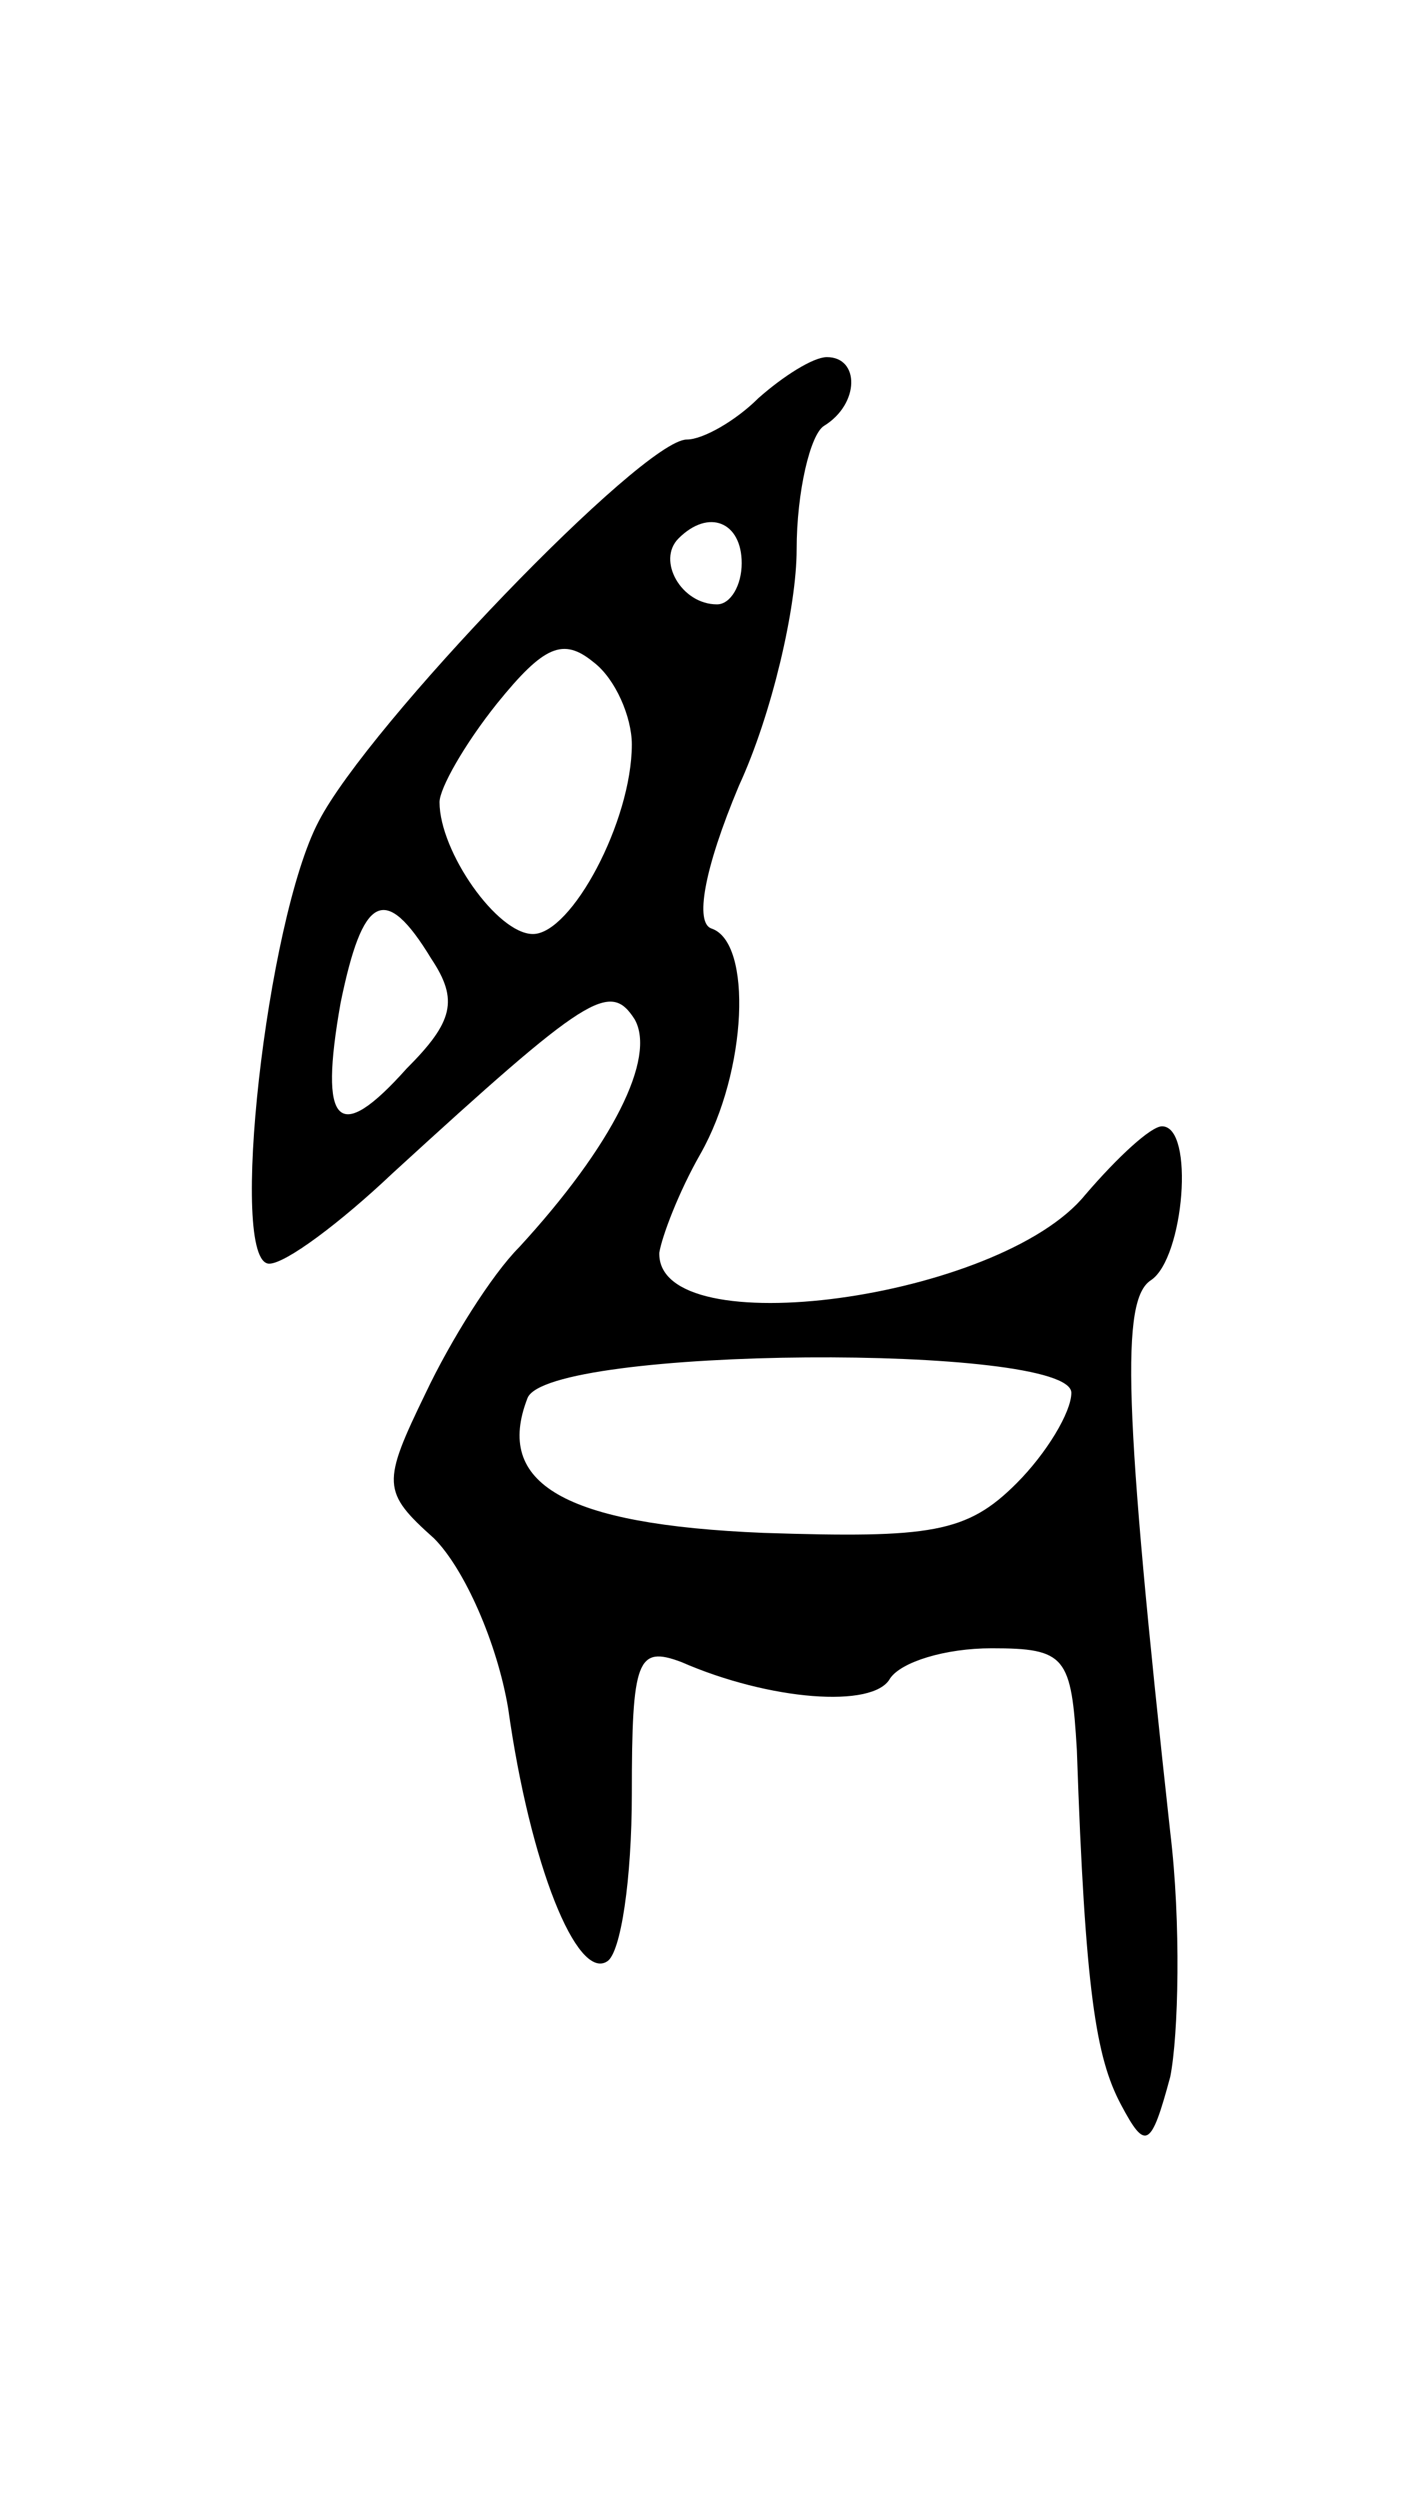 <svg version="1.0" xmlns="http://www.w3.org/2000/svg"
 width="51pt" height="91pt" viewBox="0 0 51 91"
 preserveAspectRatio="xMidYMid meet">
<g transform="translate(0,91) scale(0.1,-0.1)"
fill="#000000" stroke="none">
<path d="M276 765 c-8 -8 -20 -15 -26 -15 -16 0 -116 -104 -134 -139 -19 -36
-33 -161 -18 -161 6 0 26 15 45 33 71 65 79 70 88 56 8 -14 -8 -46 -42 -83
-10 -10 -25 -34 -34 -53 -16 -33 -16 -36 3 -53 11 -11 23 -38 27 -62 8 -57 25
-99 36 -92 5 3 9 30 9 61 0 49 2 54 18 48 32 -14 70 -17 76 -6 4 6 20 11 37
11 27 0 29 -3 31 -37 3 -88 7 -112 16 -129 9 -17 11 -16 18 10 3 15 4 56 0 89
-17 155 -18 194 -7 201 12 8 16 56 4 56 -4 0 -16 -11 -28 -25 -31 -38 -156
-55 -155 -21 1 6 7 22 15 36 17 30 19 77 4 82 -6 2 -3 21 10 52 12 26 21 65
21 86 0 21 5 42 10 45 13 8 13 25 1 25 -5 0 -16 -7 -25 -15z m-6 -60 c0 -8 -4
-15 -9 -15 -13 0 -22 16 -14 24 11 11 23 6 23 -9z m-40 -66 c0 -28 -22 -69
-36 -69 -13 0 -34 30 -34 48 0 5 9 21 21 36 17 21 24 24 35 15 8 -6 14 -20 14
-30z m-73 -78 c10 -15 8 -23 -9 -40 -25 -28 -32 -21 -24 24 8 39 16 44 33 16z
m233 -158 c0 -7 -9 -22 -20 -33 -18 -18 -31 -20 -92 -18 -73 3 -98 18 -86 49
7 19 198 20 198 2z"/>
</g>
</svg>
